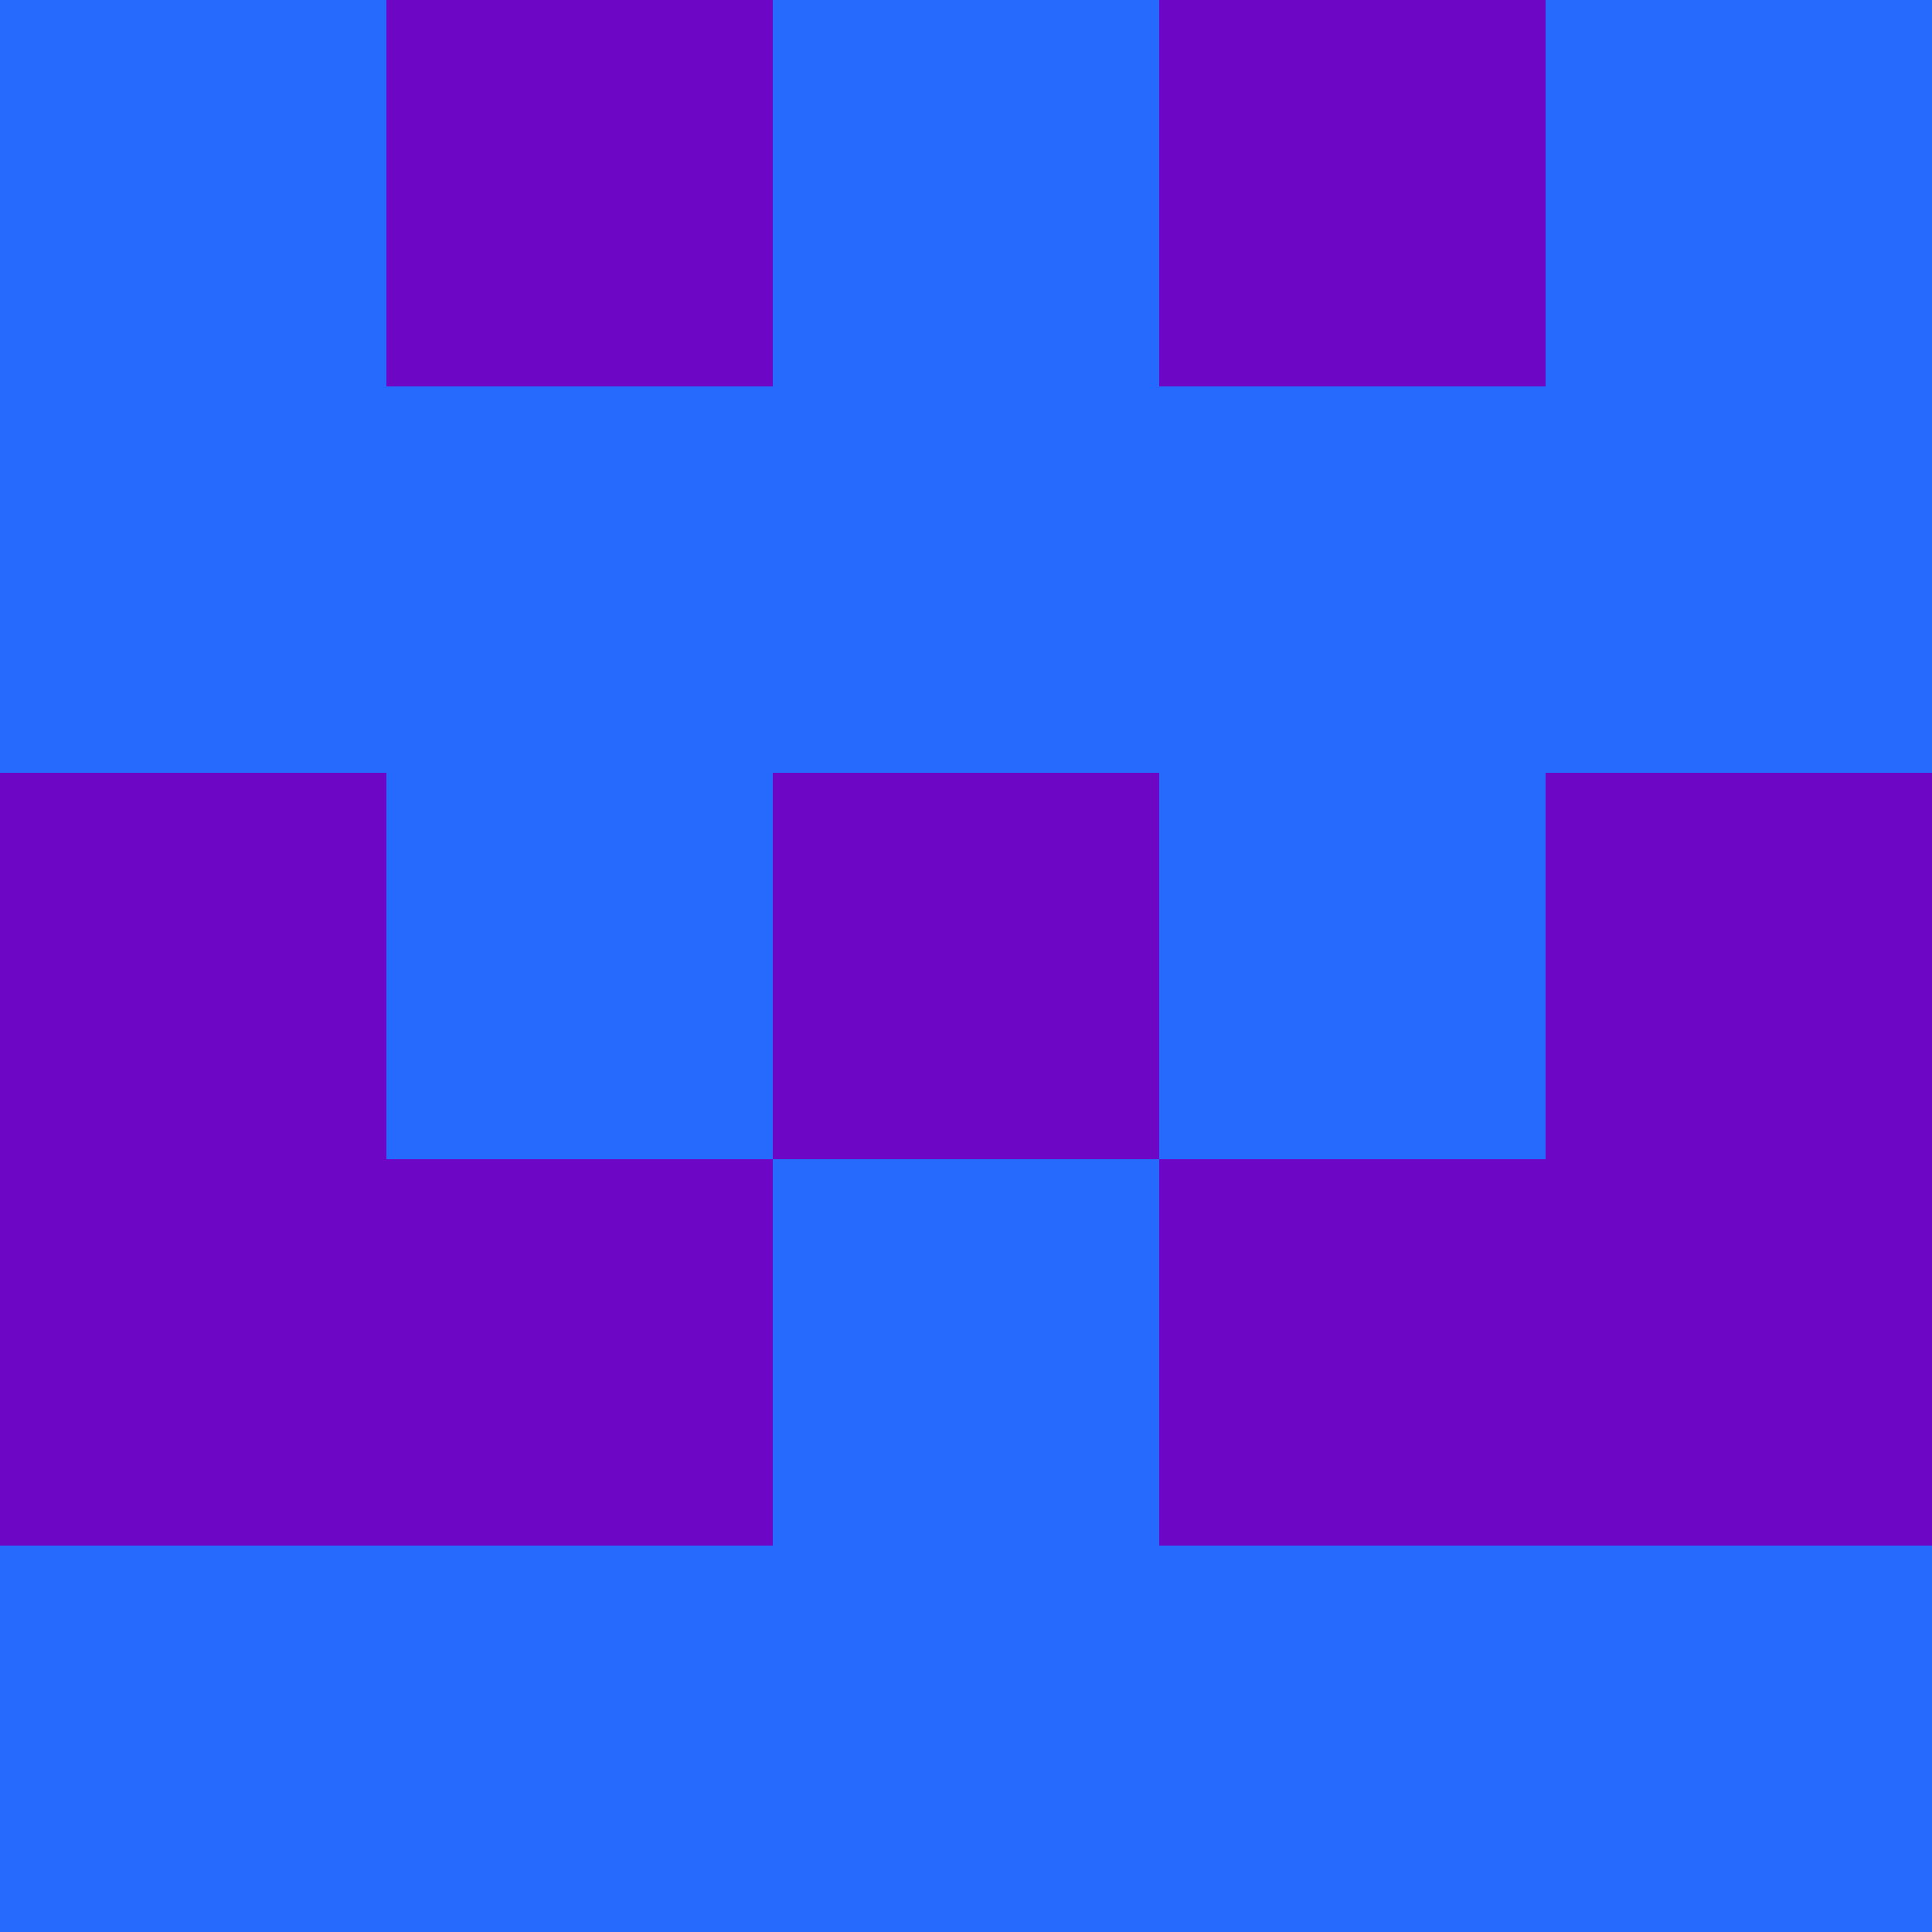 <?xml version="1.0" encoding="utf-8"?>
<!DOCTYPE svg PUBLIC "-//W3C//DTD SVG 20010904//EN"
        "http://www.w3.org/TR/2001/REC-SVG-20010904/DTD/svg10.dtd">

<svg viewBox="0 0 5 5"
     xmlns="http://www.w3.org/2000/svg"
     xmlns:xlink="http://www.w3.org/1999/xlink">

            <rect x ="0" y="0"
          width="1" height="1"
          fill="#256AFC"></rect>
        <rect x ="4" y="0"
          width="1" height="1"
          fill="#256AFC"></rect>
        <rect x ="1" y="0"
          width="1" height="1"
          fill="#6D06C5"></rect>
        <rect x ="3" y="0"
          width="1" height="1"
          fill="#6D06C5"></rect>
        <rect x ="2" y="0"
          width="1" height="1"
          fill="#256AFC"></rect>
                <rect x ="0" y="1"
          width="1" height="1"
          fill="#256AFC"></rect>
        <rect x ="4" y="1"
          width="1" height="1"
          fill="#256AFC"></rect>
        <rect x ="1" y="1"
          width="1" height="1"
          fill="#256AFC"></rect>
        <rect x ="3" y="1"
          width="1" height="1"
          fill="#256AFC"></rect>
        <rect x ="2" y="1"
          width="1" height="1"
          fill="#256AFC"></rect>
                <rect x ="0" y="2"
          width="1" height="1"
          fill="#6D06C5"></rect>
        <rect x ="4" y="2"
          width="1" height="1"
          fill="#6D06C5"></rect>
        <rect x ="1" y="2"
          width="1" height="1"
          fill="#256AFC"></rect>
        <rect x ="3" y="2"
          width="1" height="1"
          fill="#256AFC"></rect>
        <rect x ="2" y="2"
          width="1" height="1"
          fill="#6D06C5"></rect>
                <rect x ="0" y="3"
          width="1" height="1"
          fill="#6D06C5"></rect>
        <rect x ="4" y="3"
          width="1" height="1"
          fill="#6D06C5"></rect>
        <rect x ="1" y="3"
          width="1" height="1"
          fill="#6D06C5"></rect>
        <rect x ="3" y="3"
          width="1" height="1"
          fill="#6D06C5"></rect>
        <rect x ="2" y="3"
          width="1" height="1"
          fill="#256AFC"></rect>
                <rect x ="0" y="4"
          width="1" height="1"
          fill="#256AFC"></rect>
        <rect x ="4" y="4"
          width="1" height="1"
          fill="#256AFC"></rect>
        <rect x ="1" y="4"
          width="1" height="1"
          fill="#256AFC"></rect>
        <rect x ="3" y="4"
          width="1" height="1"
          fill="#256AFC"></rect>
        <rect x ="2" y="4"
          width="1" height="1"
          fill="#256AFC"></rect>
        </svg>

